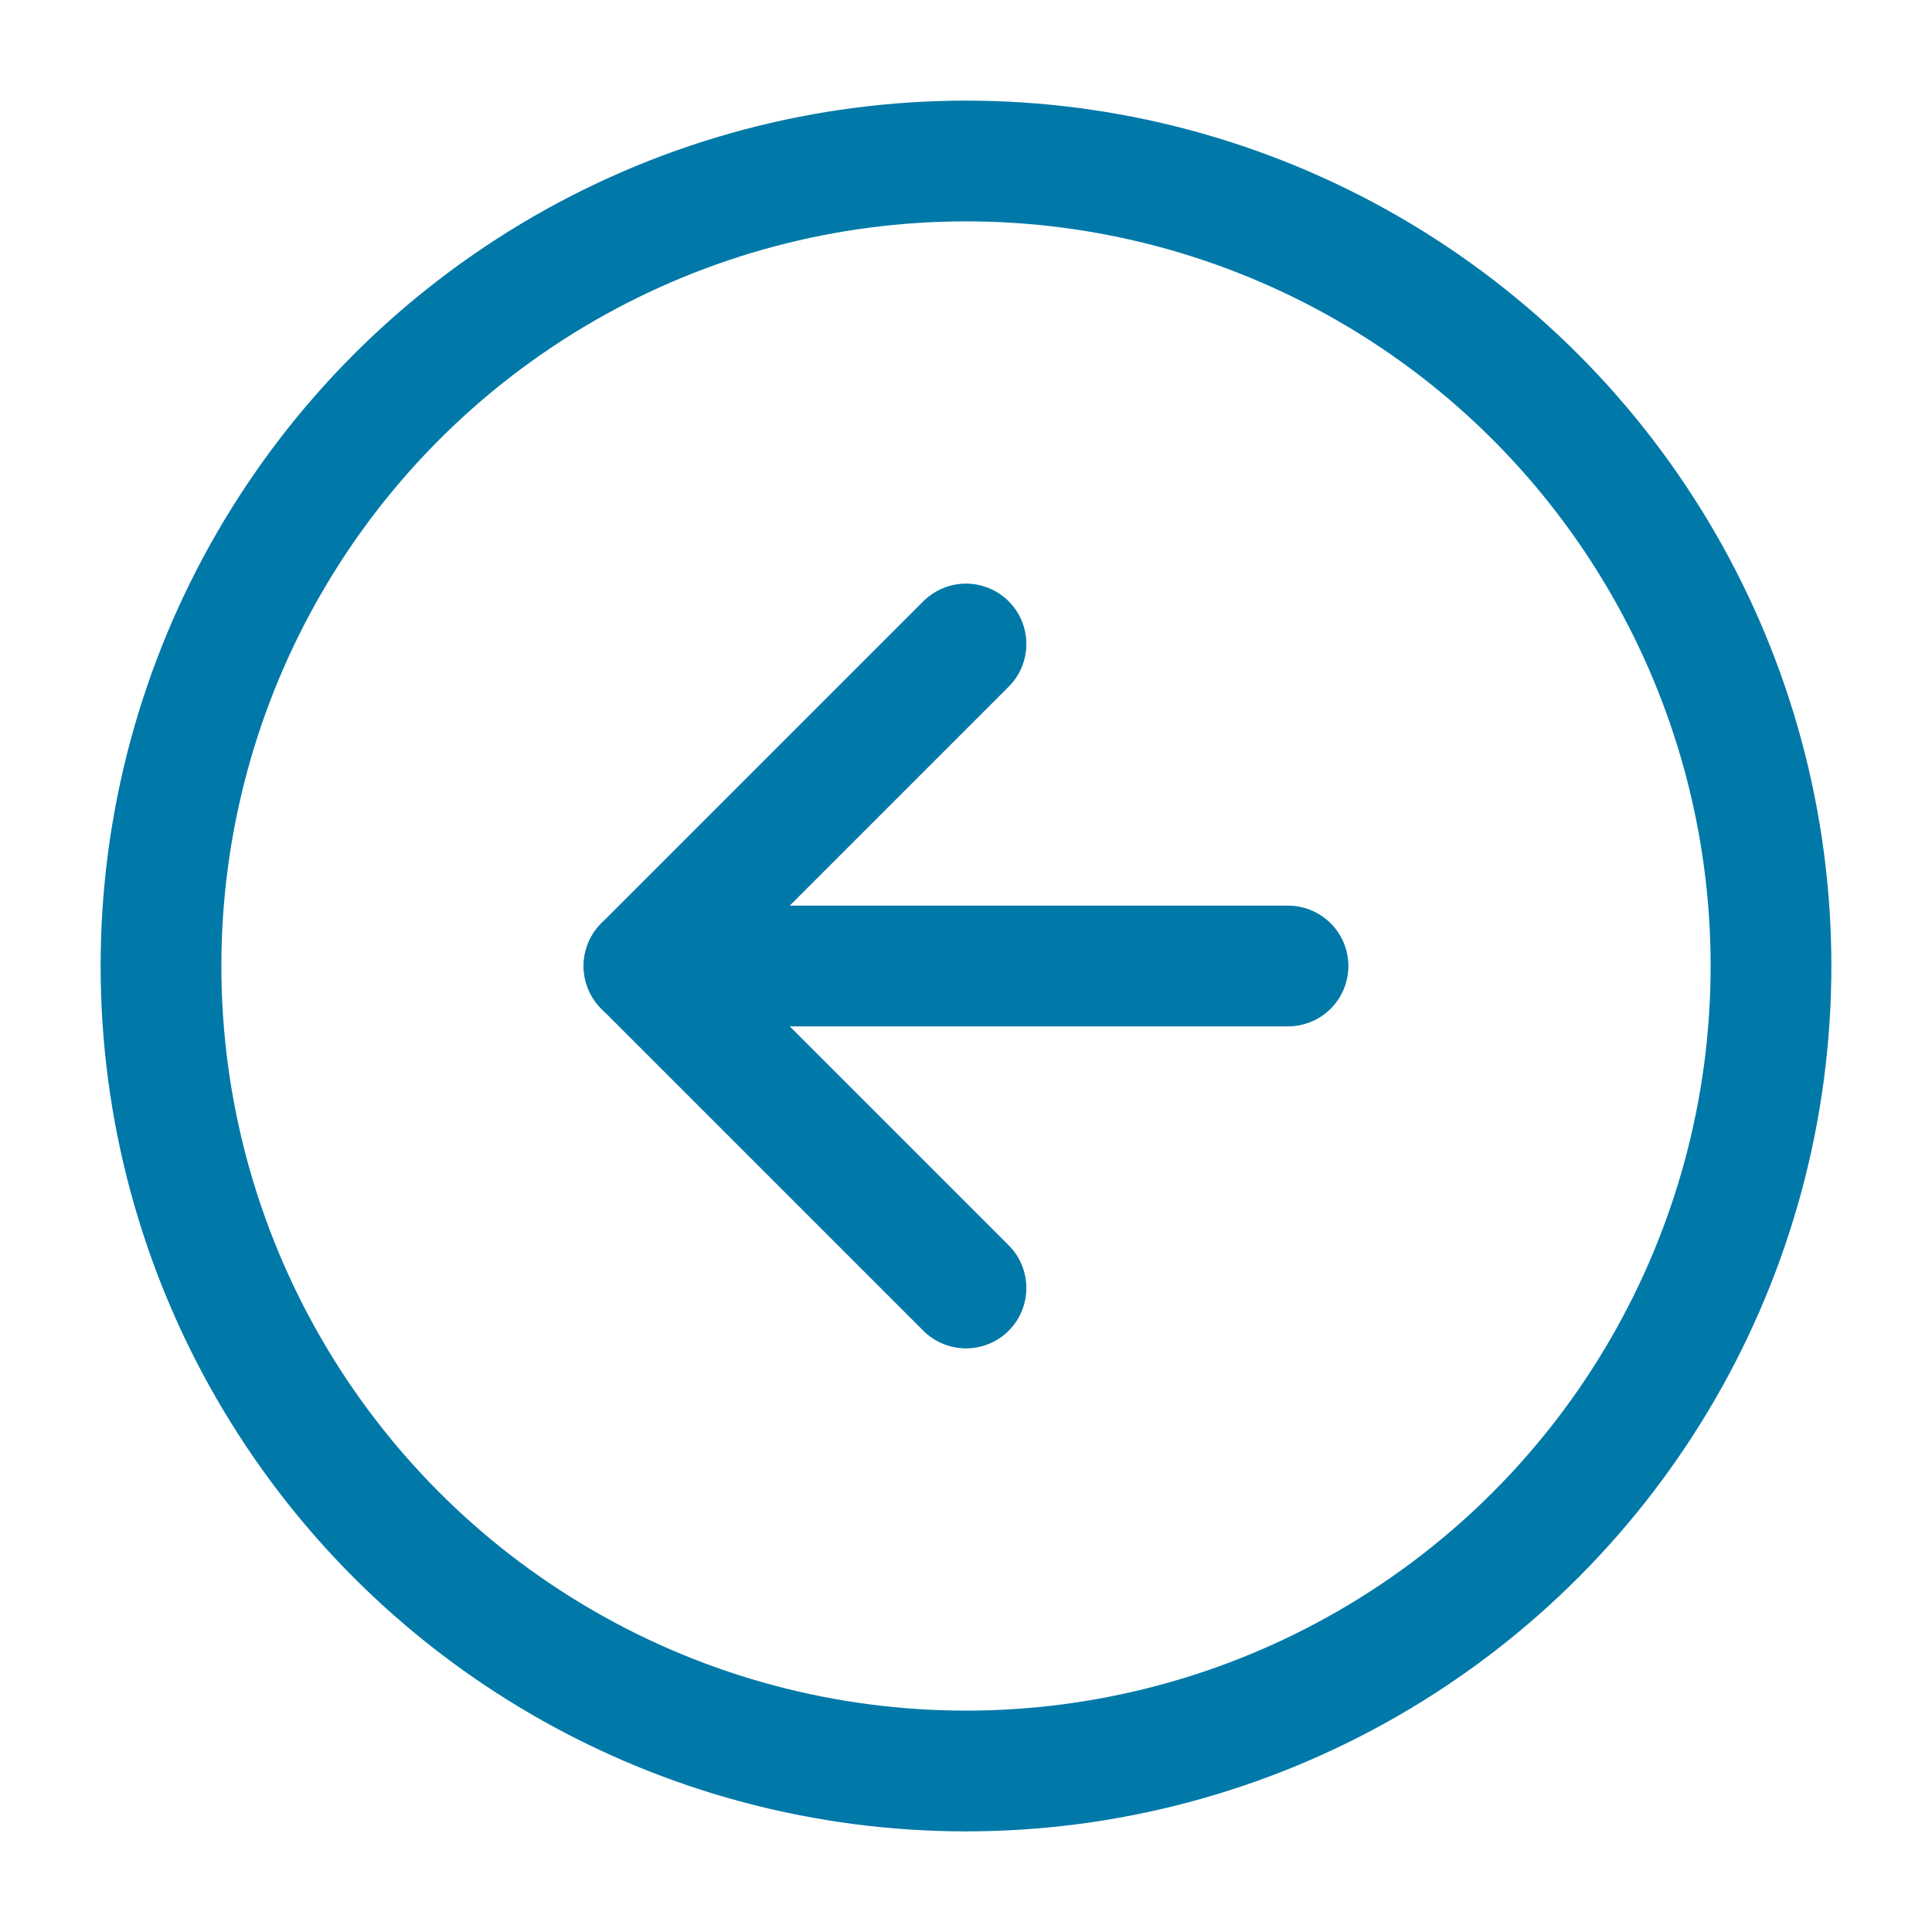 <svg xmlns="http://www.w3.org/2000/svg" width="32" height="32" viewBox="0 0 24 24" fill="none" stroke="#0179a8" stroke-width="1.5" stroke-linecap="round" stroke-linejoin="round" class="feather feather-arrow-left-circle"><circle cx="12" cy="12" r="10"></circle><polyline points="12 8 8 12 12 16"></polyline><line x1="16" y1="12" x2="8" y2="12"></line></svg>